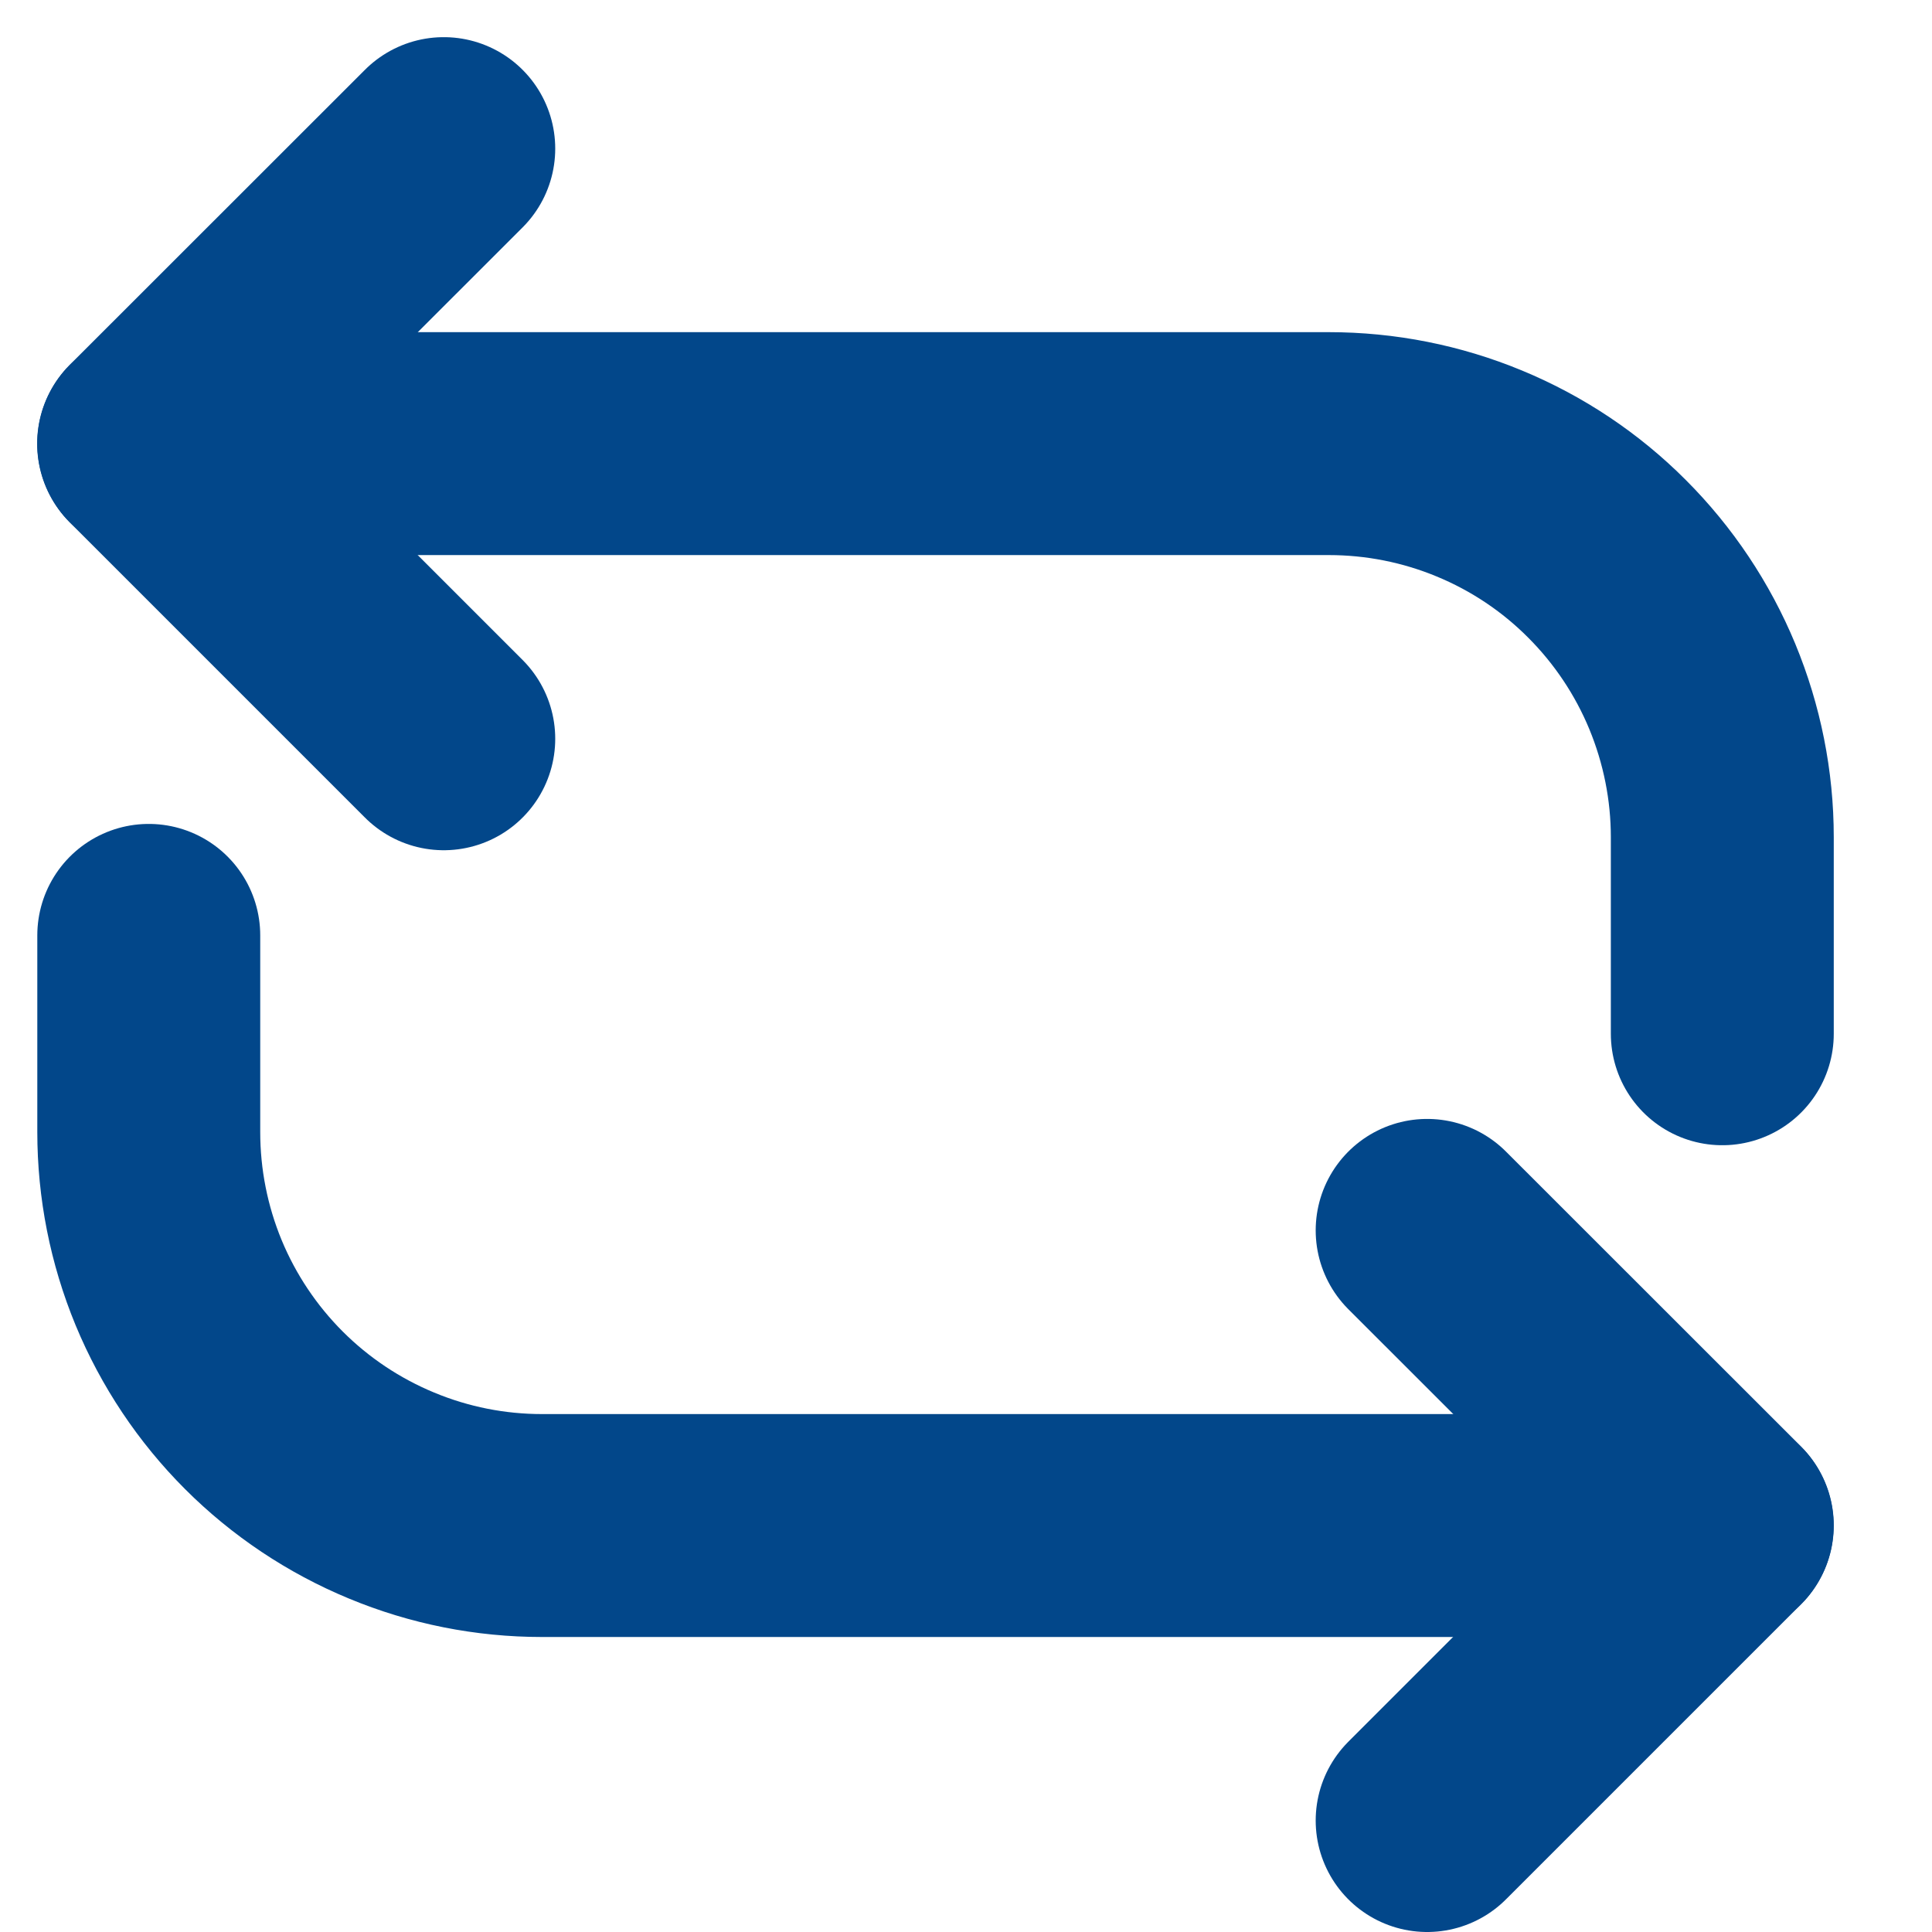 <svg preserveAspectRatio="none" width="100%" height="100%" overflow="visible" style="display: block;" viewBox="0 0 13 13" fill="none" xmlns="http://www.w3.org/2000/svg">
<g id="Group">
<path id="Vector" d="M1.001 6.294V7.617C1.001 7.965 1.069 8.309 1.202 8.631C1.335 8.952 1.53 9.244 1.776 9.49C2.021 9.735 2.313 9.93 2.634 10.063C2.956 10.197 3.3 10.265 3.647 10.265H11.588M1.001 2.985H8.941C9.289 2.985 9.633 3.053 9.954 3.186C10.276 3.319 10.568 3.514 10.813 3.76C11.059 4.006 11.254 4.298 11.387 4.619C11.52 4.941 11.589 5.285 11.589 5.633V6.956" stroke="#02478A" stroke-width="1.5" stroke-linecap="round" stroke-linejoin="round"/>
<path id="Vector_2" d="M9.603 8.279L11.589 10.264L9.603 12.25M2.986 4.971L1 2.985L2.986 1" stroke="#02478A" stroke-width="1.5" stroke-linecap="round" stroke-linejoin="round"/>
</g>
</svg>
